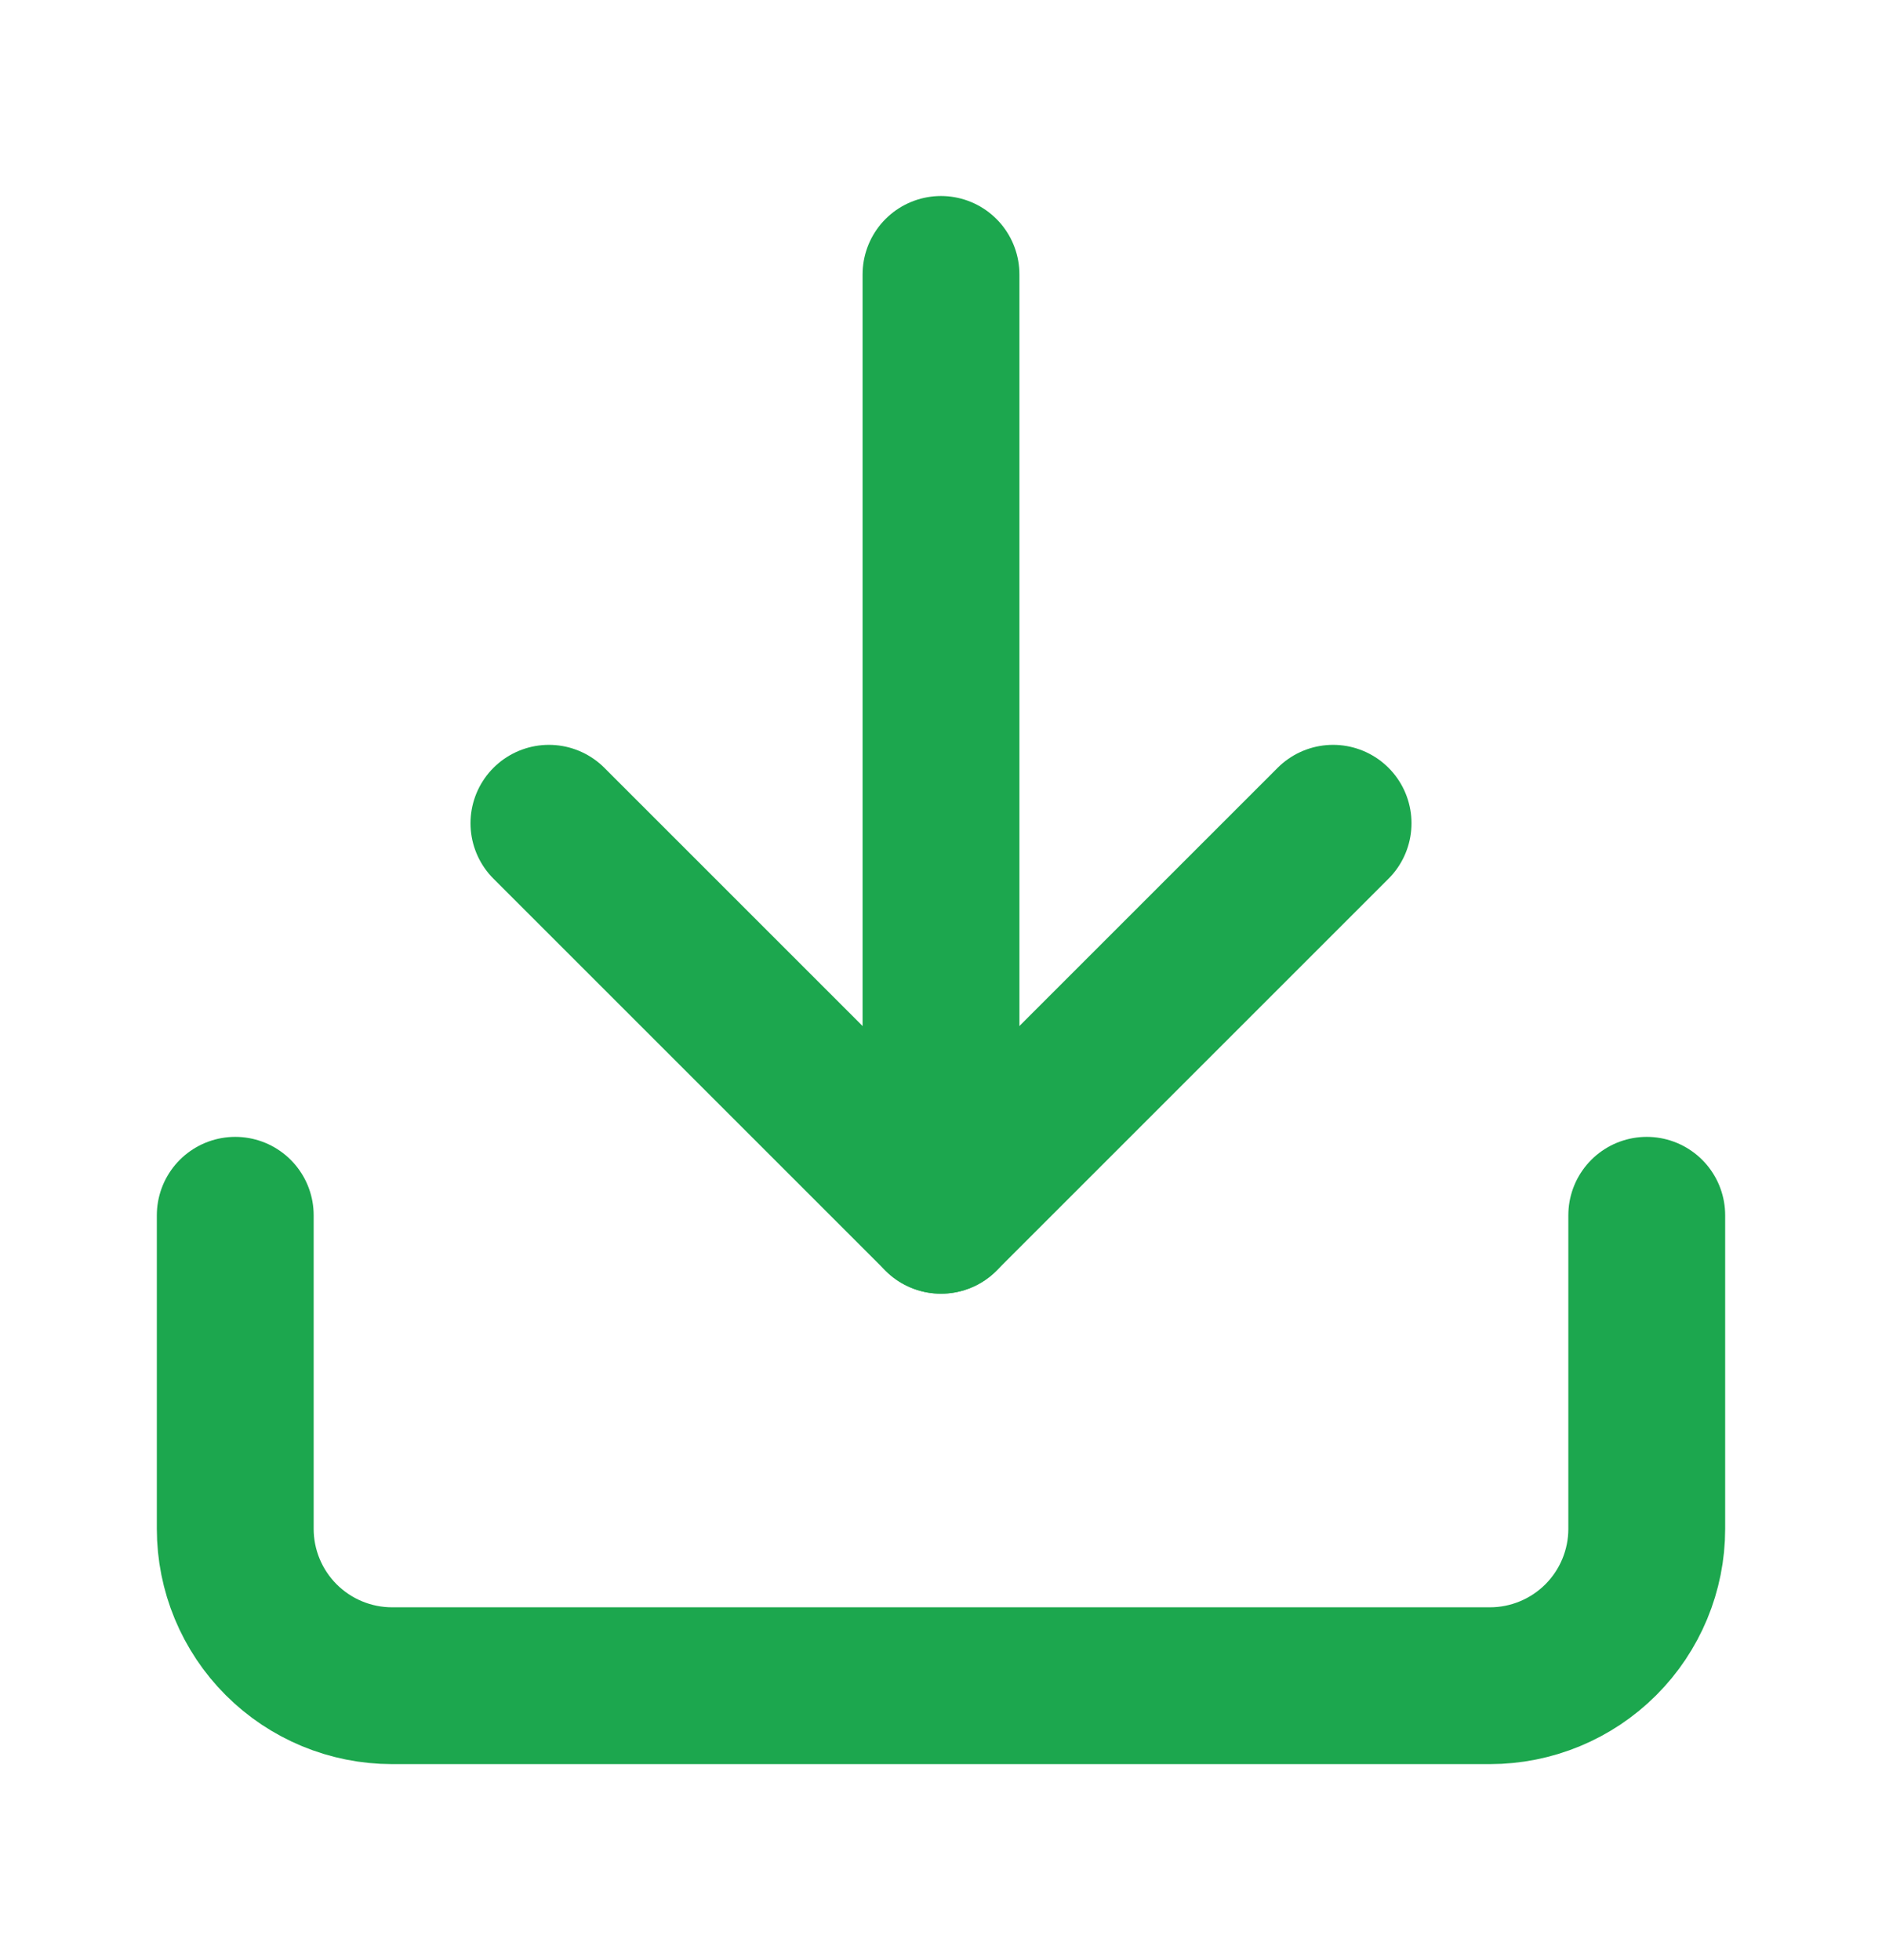 <svg width="24" height="25" viewBox="0 0 24 25" fill="none" xmlns="http://www.w3.org/2000/svg">
<path d="M21 15.5V19.5C21 20.03 20.789 20.539 20.414 20.914C20.039 21.289 19.53 21.5 19 21.5H5C4.47 21.5 3.961 21.289 3.586 20.914C3.211 20.539 3 20.03 3 19.5V15.5" stroke="#1CA74E" stroke-width="2" stroke-linecap="round" stroke-linejoin="round"/>
<path d="M7 10.5L12 15.5L17 10.5" stroke="#1CA74E" stroke-width="2" stroke-linecap="round" stroke-linejoin="round"/>
<path d="M12 15.5V3.5" stroke="#1CA74E" stroke-width="2" stroke-linecap="round" stroke-linejoin="round"/>
</svg>
